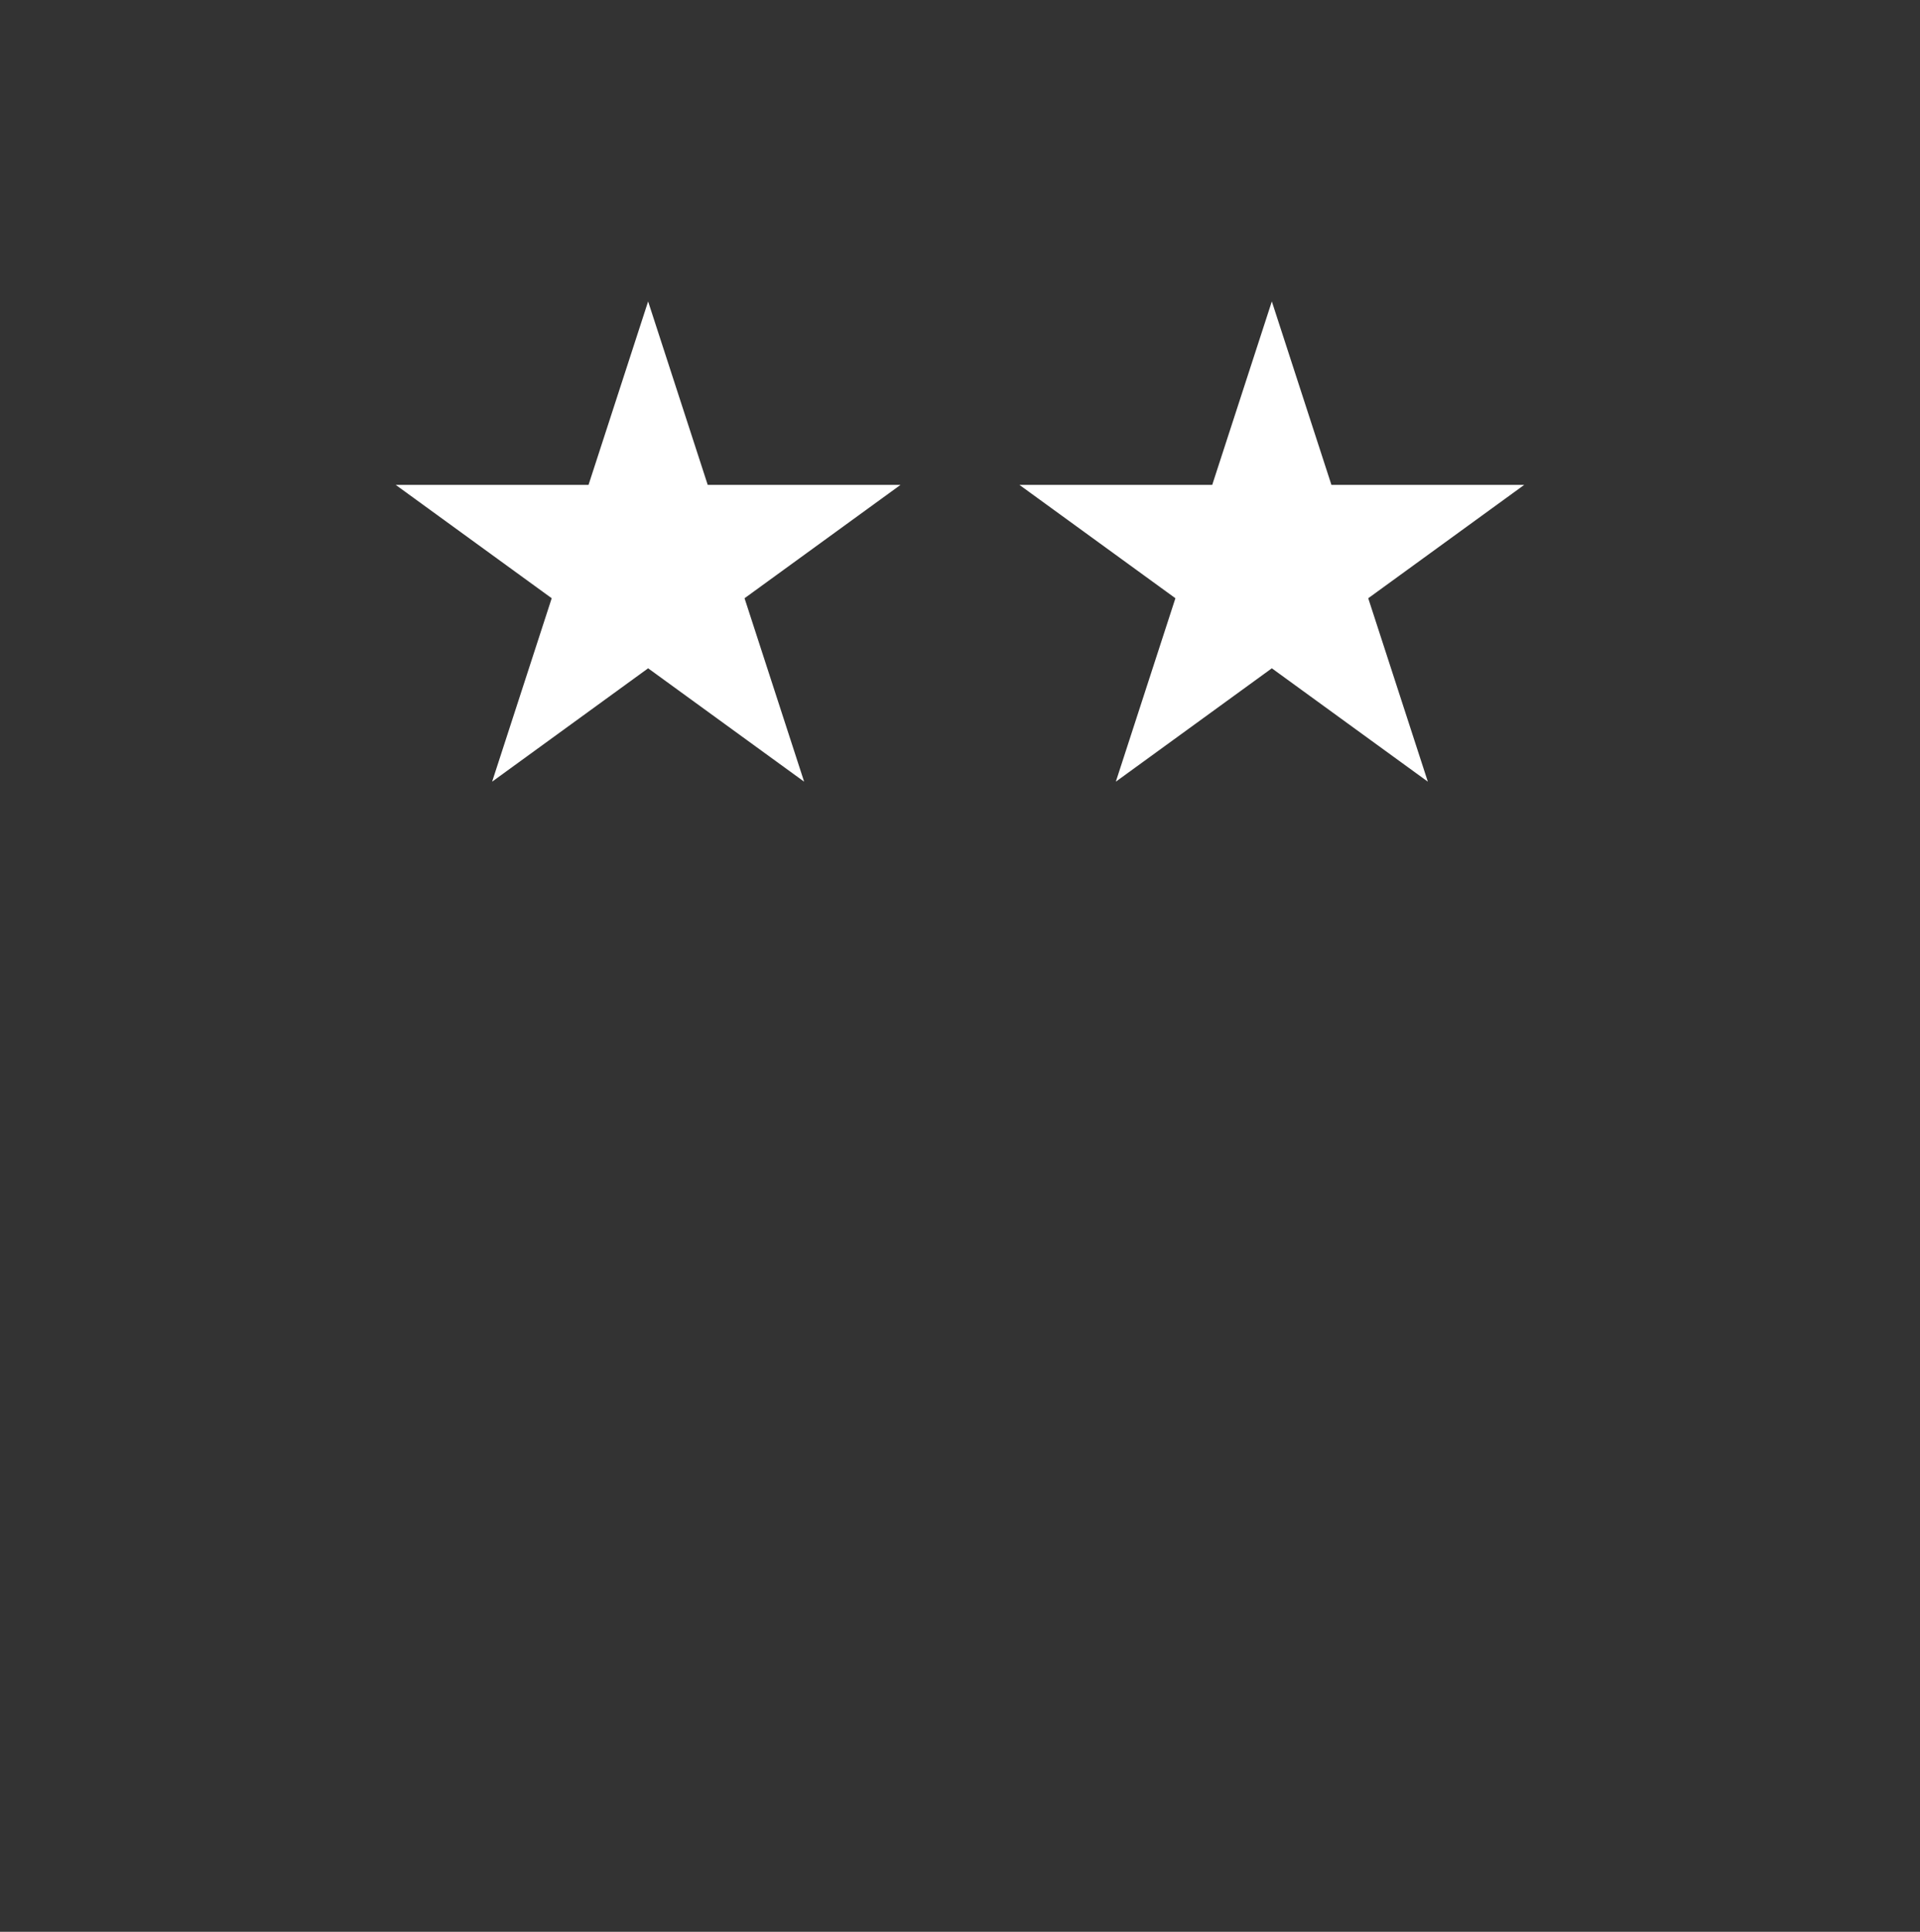 <svg width="170" height="171" viewBox="0 0 170 171" fill="none" xmlns="http://www.w3.org/2000/svg">
<rect x="0" y="0" width="170" height="171" fill="#333333" stroke="none"/>
<path fill-rule="evenodd" clip-rule="evenodd" d="M62.662 42.92L57.386 26.682L52.11 42.92H35.036L48.849 52.956L43.573 69.194L57.386 59.158L71.199 69.194L65.923 52.956L79.736 42.92H62.662ZM117.886 42.92L112.61 26.682L107.333 42.92H90.26L104.073 52.956L98.797 69.194L112.61 59.158L126.423 69.194L121.146 52.956L134.959 42.92H117.886Z" fill="white"/>
</svg>
